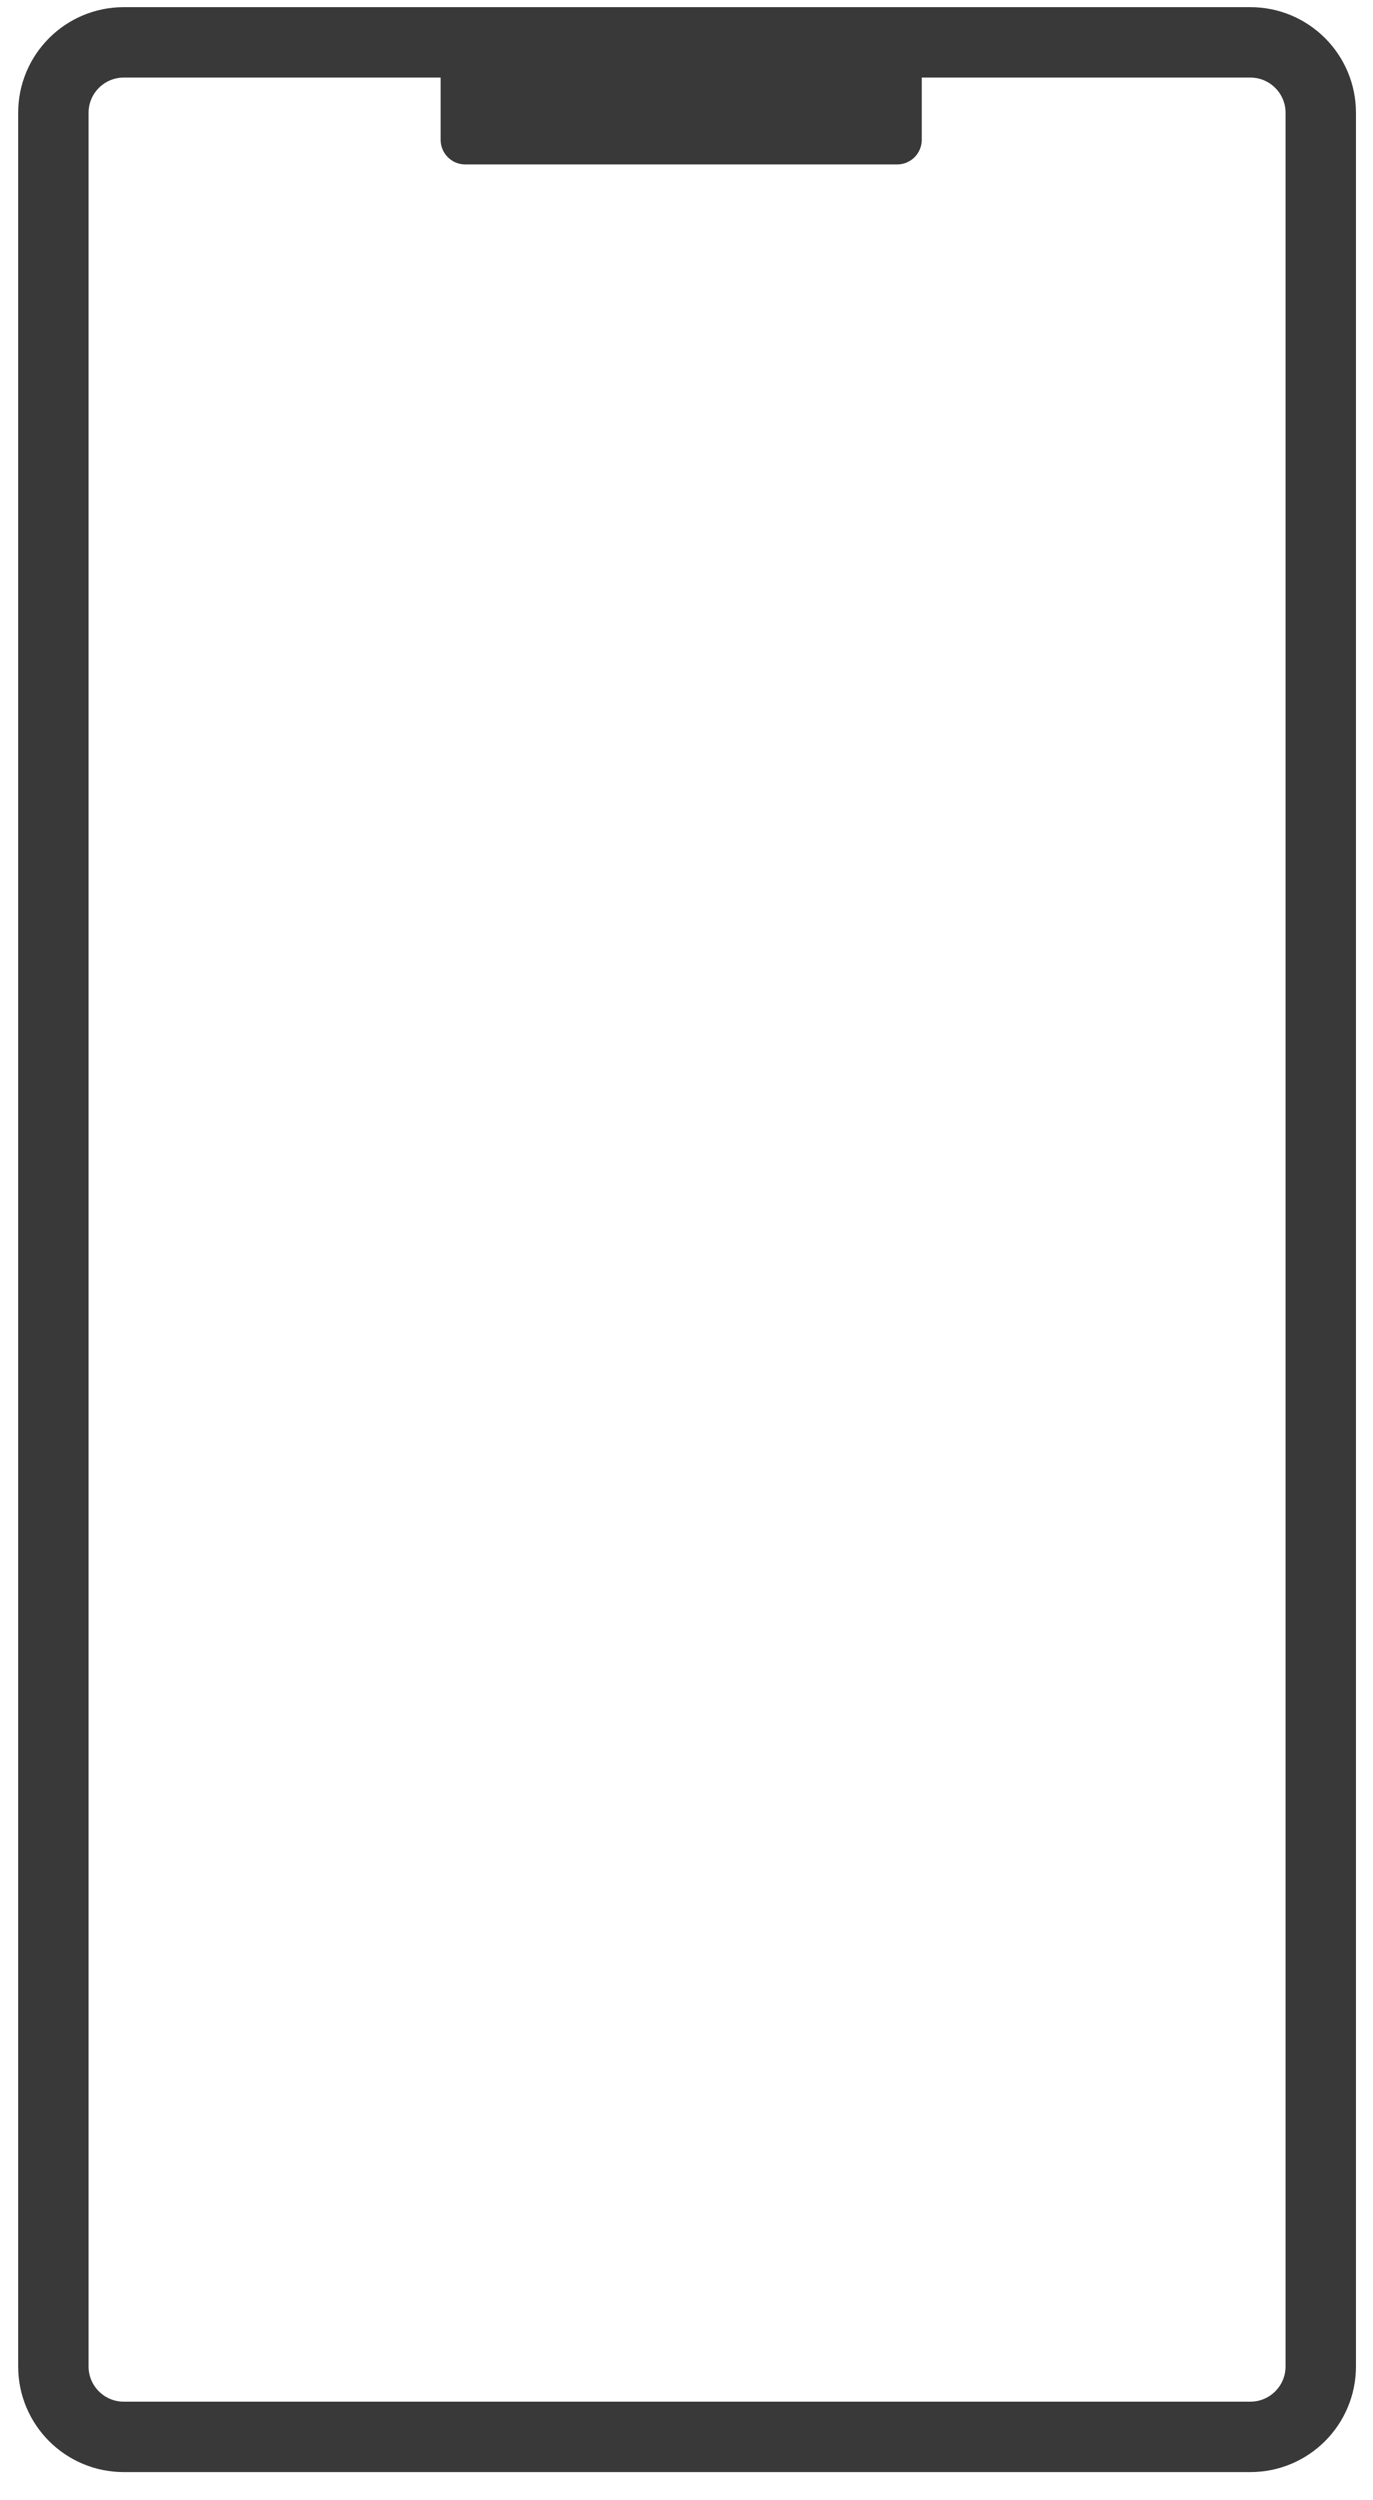 <svg width="39" height="71" viewBox="0 0 39 71" fill="none" xmlns="http://www.w3.org/2000/svg">
<g clip-path="url(#clip0_5521_1229)">
<path d="M35.516 1.203H3.516C2.411 1.203 1.516 2.099 1.516 3.203V67.203C1.516 68.308 2.411 69.203 3.516 69.203H35.516C36.62 69.203 37.516 68.308 37.516 67.203V3.203C37.516 2.099 36.62 1.203 35.516 1.203Z" stroke="#393939" stroke-width="2"/>
<path d="M12.516 1.48H26.183V3.97C26.183 4.156 26.109 4.334 25.978 4.465C25.846 4.597 25.668 4.67 25.483 4.67H13.216C13.03 4.67 12.852 4.597 12.721 4.465C12.589 4.334 12.516 4.156 12.516 3.97V1.48Z" fill="#393939"/>
</g>
<defs>
<clipPath id="clip0_5521_1229">
<rect width="38" height="70" fill="white" transform="translate(0.516 0.203)"/>
</clipPath>
</defs>
</svg>
